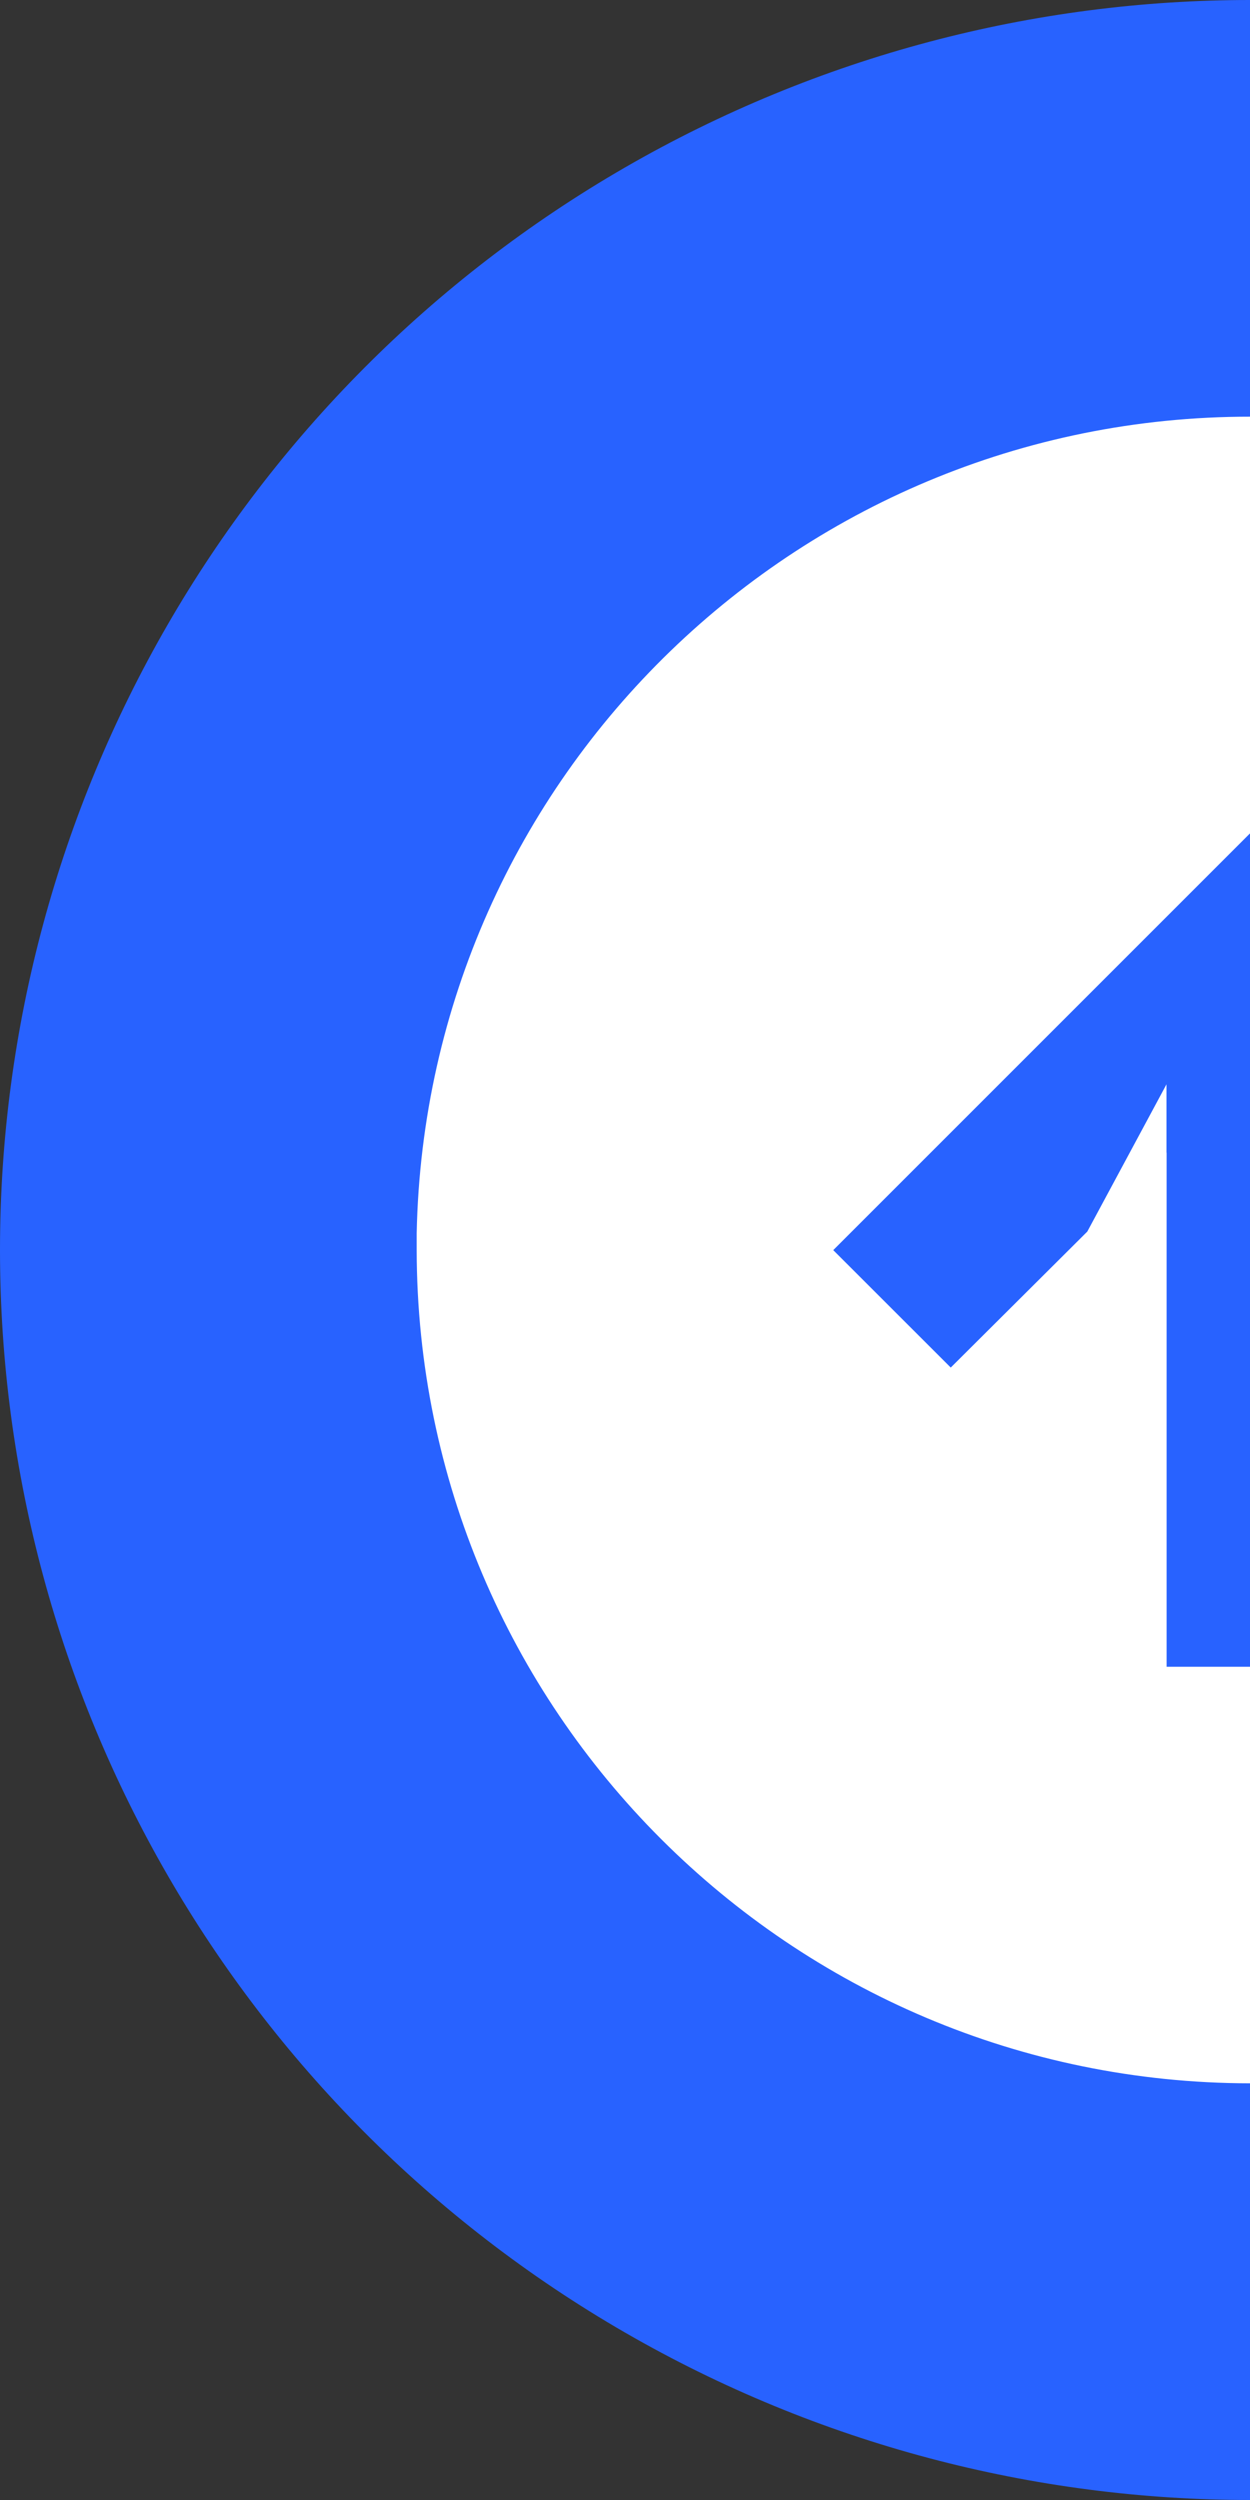 <svg width="20" height="40" viewBox="0 0 20 40" fill="none" xmlns="http://www.w3.org/2000/svg">
<rect x="0" y="0" width="20" height="40" fill="#333333" stroke="none"/>
<circle cx="20" cy="20" r="20" fill="#2862FF"/>
<path fill-rule="evenodd" clip-rule="evenodd" d="M6.667 20C6.675 27.36 12.64 33.325 20 33.333C27.329 33.332 33.283 27.416 33.331 20.087C33.379 12.758 27.503 6.765 20.175 6.668C12.846 6.571 6.814 12.406 6.667 19.733V20ZM24.786 21.881L26.666 20.002L19.999 13.335L13.332 20.002L15.212 21.881L17.397 19.705L18.664 17.349V18.443L18.666 18.442V26.668H21.332V19.996L21.331 19.996V17.349L22.675 19.771L22.668 19.772L24.786 21.881Z" fill="white"/>
</svg>
